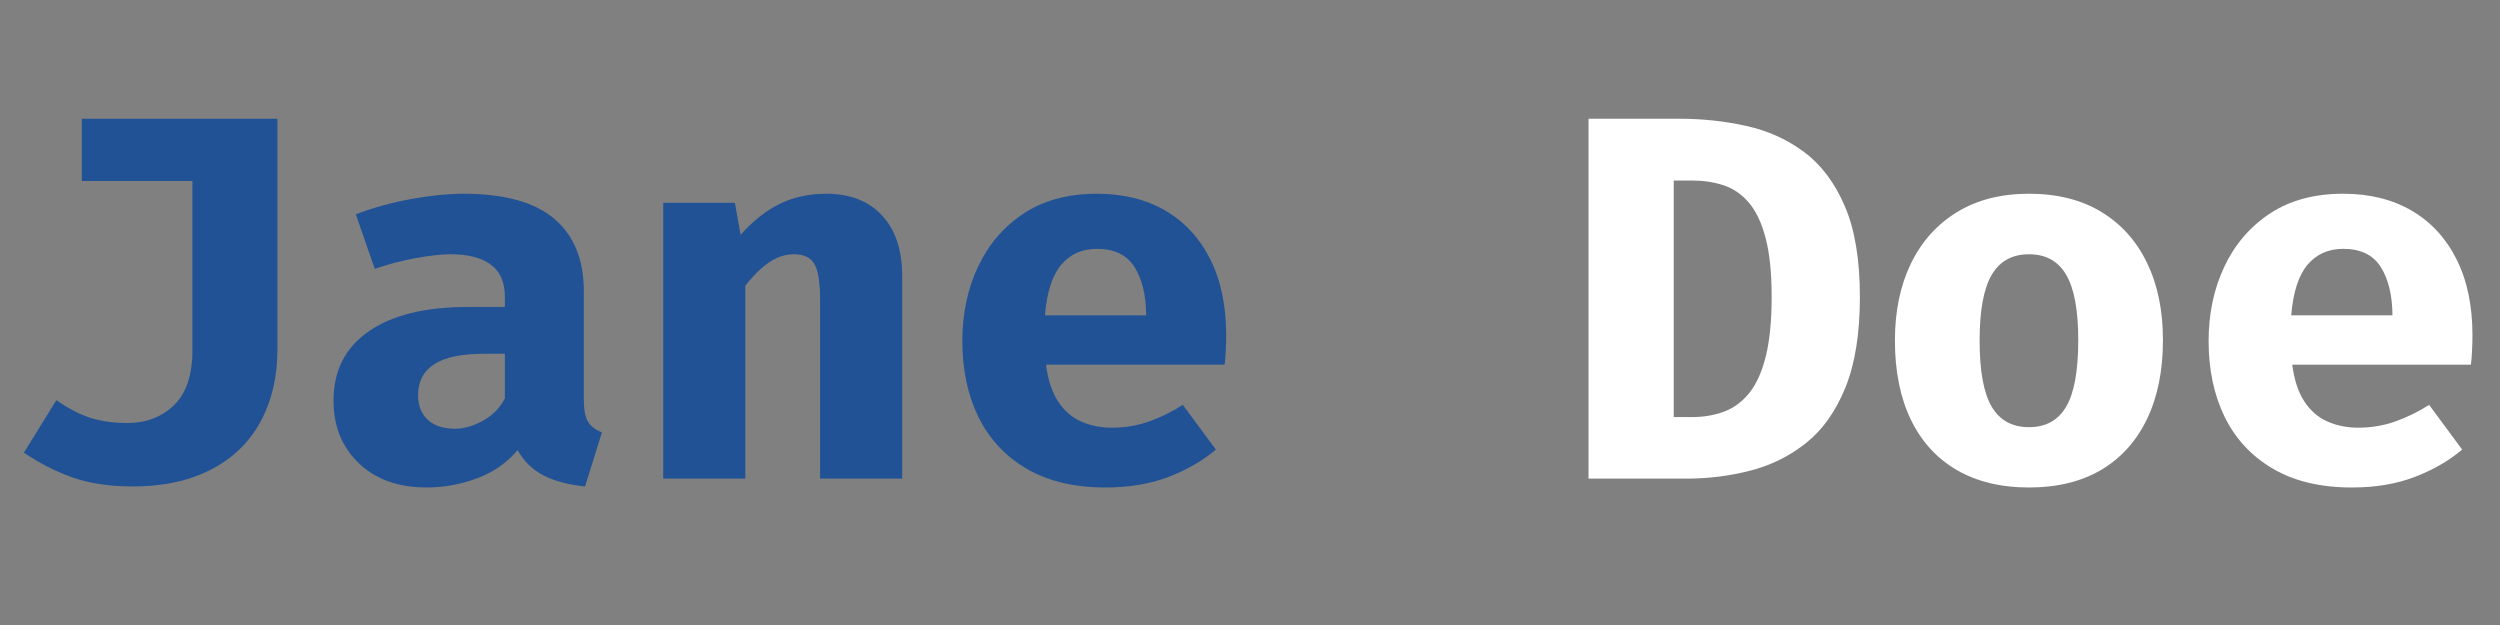<svg xmlns="http://www.w3.org/2000/svg" xmlns:xlink="http://www.w3.org/1999/xlink" width="500" zoomAndPan="magnify" viewBox="0 0 375 93.75" height="125" preserveAspectRatio="xMidYMid meet" version="1.0"><rect x="0" y="0" width="375" height="93.75" fill="#808080" stroke="none"/><defs><g/></defs><g fill="#205295" fill-opacity="1"><g transform="translate(0.551, 71.795)"><g><path d="M 41.062 -53.984 L 41.062 -19.438 C 41.062 -16.289 40.578 -13.445 39.609 -10.906 C 38.648 -8.363 37.242 -6.195 35.391 -4.406 C 33.535 -2.613 31.266 -1.234 28.578 -0.266 C 25.891 0.691 22.816 1.172 19.359 1.172 C 15.879 1.172 12.875 0.723 10.344 -0.172 C 7.812 -1.066 5.375 -2.305 3.031 -3.891 L 7.906 -11.766 C 9.75 -10.492 11.473 -9.602 13.078 -9.094 C 14.691 -8.594 16.523 -8.344 18.578 -8.344 C 21.359 -8.344 23.676 -9.227 25.531 -11 C 27.383 -12.781 28.312 -15.539 28.312 -19.281 L 28.312 -44.641 L 11.719 -44.641 L 11.719 -53.984 Z M 41.062 -53.984 "/></g></g></g><g fill="#205295" fill-opacity="1"><g transform="translate(47.291, 71.795)"><g><path d="M 40.281 -11.922 C 40.281 -10.359 40.492 -9.227 40.922 -8.531 C 41.348 -7.832 42.039 -7.301 43 -6.938 L 40.469 1.172 C 38.031 0.93 35.973 0.391 34.297 -0.453 C 32.617 -1.297 31.301 -2.57 30.344 -4.281 C 28.758 -2.383 26.734 -0.973 24.266 -0.047 C 21.797 0.867 19.273 1.328 16.703 1.328 C 12.453 1.328 9.062 0.113 6.531 -2.312 C 4 -4.738 2.734 -7.863 2.734 -11.688 C 2.734 -16.176 4.488 -19.641 8 -22.078 C 11.52 -24.523 16.473 -25.75 22.859 -25.75 L 28.438 -25.75 L 28.438 -27.312 C 28.438 -29.469 27.738 -31.062 26.344 -32.094 C 24.957 -33.133 22.926 -33.656 20.25 -33.656 C 18.926 -33.656 17.223 -33.469 15.141 -33.094 C 13.066 -32.719 10.992 -32.176 8.922 -31.469 L 6.078 -39.656 C 8.754 -40.664 11.539 -41.43 14.438 -41.953 C 17.332 -42.473 19.922 -42.734 22.203 -42.734 C 28.359 -42.734 32.91 -41.477 35.859 -38.969 C 38.805 -36.469 40.281 -32.852 40.281 -28.125 Z M 20.953 -7.484 C 22.273 -7.484 23.664 -7.879 25.125 -8.672 C 26.582 -9.461 27.688 -10.582 28.438 -12.031 L 28.438 -18.734 L 25.391 -18.734 C 21.961 -18.734 19.441 -18.207 17.828 -17.156 C 16.223 -16.102 15.422 -14.566 15.422 -12.547 C 15.422 -10.961 15.906 -9.723 16.875 -8.828 C 17.852 -7.93 19.211 -7.484 20.953 -7.484 Z M 20.953 -7.484 "/></g></g></g><g fill="#205295" fill-opacity="1"><g transform="translate(94.031, 71.795)"><g><path d="M 5.453 0 L 5.453 -41.375 L 16.203 -41.375 L 17.062 -36.578 C 18.906 -38.648 20.852 -40.191 22.906 -41.203 C 24.957 -42.223 27.297 -42.734 29.922 -42.734 C 33.453 -42.734 36.227 -41.656 38.25 -39.5 C 40.281 -37.344 41.297 -34.305 41.297 -30.391 L 41.297 0 L 28.984 0 L 28.984 -26.844 C 28.984 -28.531 28.863 -29.875 28.625 -30.875 C 28.395 -31.875 27.988 -32.586 27.406 -33.016 C 26.82 -33.441 26.023 -33.656 25.016 -33.656 C 24.148 -33.656 23.305 -33.469 22.484 -33.094 C 21.672 -32.719 20.875 -32.176 20.094 -31.469 C 19.32 -30.77 18.547 -29.926 17.766 -28.938 L 17.766 0 Z M 5.453 0 "/></g></g></g><g fill="#205295" fill-opacity="1"><g transform="translate(140.771, 71.795)"><g><path d="M 16.125 -17.094 C 16.414 -14.844 17.008 -13.02 17.906 -11.625 C 18.801 -10.238 19.945 -9.227 21.344 -8.594 C 22.75 -7.957 24.32 -7.641 26.062 -7.641 C 27.957 -7.641 29.785 -7.945 31.547 -8.562 C 33.316 -9.188 35.02 -10.02 36.656 -11.062 L 41.609 -4.359 C 39.66 -2.703 37.301 -1.336 34.531 -0.266 C 31.77 0.797 28.617 1.328 25.078 1.328 C 20.359 1.328 16.398 0.383 13.203 -1.5 C 10.004 -3.383 7.598 -5.973 5.984 -9.266 C 4.379 -12.566 3.578 -16.359 3.578 -20.641 C 3.578 -24.723 4.359 -28.43 5.922 -31.766 C 7.484 -35.098 9.758 -37.758 12.75 -39.75 C 15.75 -41.738 19.422 -42.734 23.766 -42.734 C 27.711 -42.734 31.133 -41.891 34.031 -40.203 C 36.926 -38.516 39.172 -36.082 40.766 -32.906 C 42.359 -29.738 43.156 -25.938 43.156 -21.5 C 43.156 -20.801 43.133 -20.047 43.094 -19.234 C 43.062 -18.43 43.004 -17.719 42.922 -17.094 Z M 23.766 -34.469 C 21.555 -34.469 19.773 -33.676 18.422 -32.094 C 17.078 -30.508 16.258 -27.977 15.969 -24.5 L 31.156 -24.5 C 31.133 -27.508 30.551 -29.922 29.406 -31.734 C 28.27 -33.555 26.391 -34.469 23.766 -34.469 Z M 23.766 -34.469 "/></g></g></g><g fill="#5271ff" fill-opacity="1"><g transform="translate(187.5, 71.795)"><g/></g></g><g fill="#ffffff" fill-opacity="1"><g transform="translate(234.233, 71.795)"><g><path d="M 31.516 -27.266 C 31.516 -30.898 31.207 -33.859 30.594 -36.141 C 29.988 -38.43 29.145 -40.195 28.062 -41.438 C 26.988 -42.688 25.723 -43.547 24.266 -44.016 C 22.816 -44.484 21.242 -44.719 19.547 -44.719 L 16.828 -44.719 L 16.828 -9.234 L 19.547 -9.234 C 21.316 -9.234 22.938 -9.508 24.406 -10.062 C 25.875 -10.625 27.141 -11.57 28.203 -12.906 C 29.266 -14.25 30.082 -16.086 30.656 -18.422 C 31.227 -20.766 31.516 -23.711 31.516 -27.266 Z M 44.75 -27.266 C 44.75 -21.785 44.031 -17.266 42.594 -13.703 C 41.156 -10.148 39.203 -7.379 36.734 -5.391 C 34.266 -3.41 31.461 -2.016 28.328 -1.203 C 25.203 -0.398 21.969 0 18.625 0 L 4.047 0 L 4.047 -53.984 L 17.688 -53.984 C 21.133 -53.984 24.473 -53.625 27.703 -52.906 C 30.941 -52.195 33.836 -50.891 36.391 -48.984 C 38.953 -47.078 40.984 -44.375 42.484 -40.875 C 43.992 -37.383 44.75 -32.848 44.75 -27.266 Z M 44.75 -27.266 "/></g></g></g><g fill="#ffffff" fill-opacity="1"><g transform="translate(280.973, 71.795)"><g><path d="M 23.375 -42.734 C 27.633 -42.734 31.254 -41.82 34.234 -40 C 37.223 -38.188 39.508 -35.633 41.094 -32.344 C 42.676 -29.062 43.469 -25.211 43.469 -20.797 C 43.469 -16.203 42.672 -12.25 41.078 -8.938 C 39.484 -5.625 37.191 -3.082 34.203 -1.312 C 31.211 0.445 27.602 1.328 23.375 1.328 C 19.164 1.328 15.562 0.457 12.562 -1.281 C 9.562 -3.02 7.258 -5.539 5.656 -8.844 C 4.062 -12.145 3.266 -16.102 3.266 -20.719 C 3.266 -25.113 4.062 -28.957 5.656 -32.25 C 7.258 -35.551 9.562 -38.125 12.562 -39.969 C 15.562 -41.812 19.164 -42.734 23.375 -42.734 Z M 23.375 -33.656 C 20.852 -33.656 18.988 -32.625 17.781 -30.562 C 16.57 -28.5 15.969 -25.219 15.969 -20.719 C 15.969 -16.156 16.57 -12.848 17.781 -10.797 C 18.988 -8.742 20.852 -7.719 23.375 -7.719 C 25.895 -7.719 27.754 -8.742 28.953 -10.797 C 30.16 -12.848 30.766 -16.18 30.766 -20.797 C 30.766 -25.266 30.16 -28.523 28.953 -30.578 C 27.754 -32.629 25.895 -33.656 23.375 -33.656 Z M 23.375 -33.656 "/></g></g></g><g fill="#ffffff" fill-opacity="1"><g transform="translate(327.713, 71.795)"><g><path d="M 16.125 -17.094 C 16.414 -14.844 17.008 -13.02 17.906 -11.625 C 18.801 -10.238 19.945 -9.227 21.344 -8.594 C 22.75 -7.957 24.32 -7.641 26.062 -7.641 C 27.957 -7.641 29.785 -7.945 31.547 -8.562 C 33.316 -9.188 35.02 -10.02 36.656 -11.062 L 41.609 -4.359 C 39.66 -2.703 37.301 -1.336 34.531 -0.266 C 31.77 0.797 28.617 1.328 25.078 1.328 C 20.359 1.328 16.398 0.383 13.203 -1.5 C 10.004 -3.383 7.598 -5.973 5.984 -9.266 C 4.379 -12.566 3.578 -16.359 3.578 -20.641 C 3.578 -24.723 4.359 -28.43 5.922 -31.766 C 7.484 -35.098 9.758 -37.758 12.75 -39.75 C 15.75 -41.738 19.422 -42.734 23.766 -42.734 C 27.711 -42.734 31.133 -41.891 34.031 -40.203 C 36.926 -38.516 39.172 -36.082 40.766 -32.906 C 42.359 -29.738 43.156 -25.938 43.156 -21.5 C 43.156 -20.801 43.133 -20.047 43.094 -19.234 C 43.062 -18.43 43.004 -17.719 42.922 -17.094 Z M 23.766 -34.469 C 21.555 -34.469 19.773 -33.676 18.422 -32.094 C 17.078 -30.508 16.258 -27.977 15.969 -24.5 L 31.156 -24.5 C 31.133 -27.508 30.551 -29.922 29.406 -31.734 C 28.27 -33.555 26.391 -34.469 23.766 -34.469 Z M 23.766 -34.469 "/></g></g></g></svg>